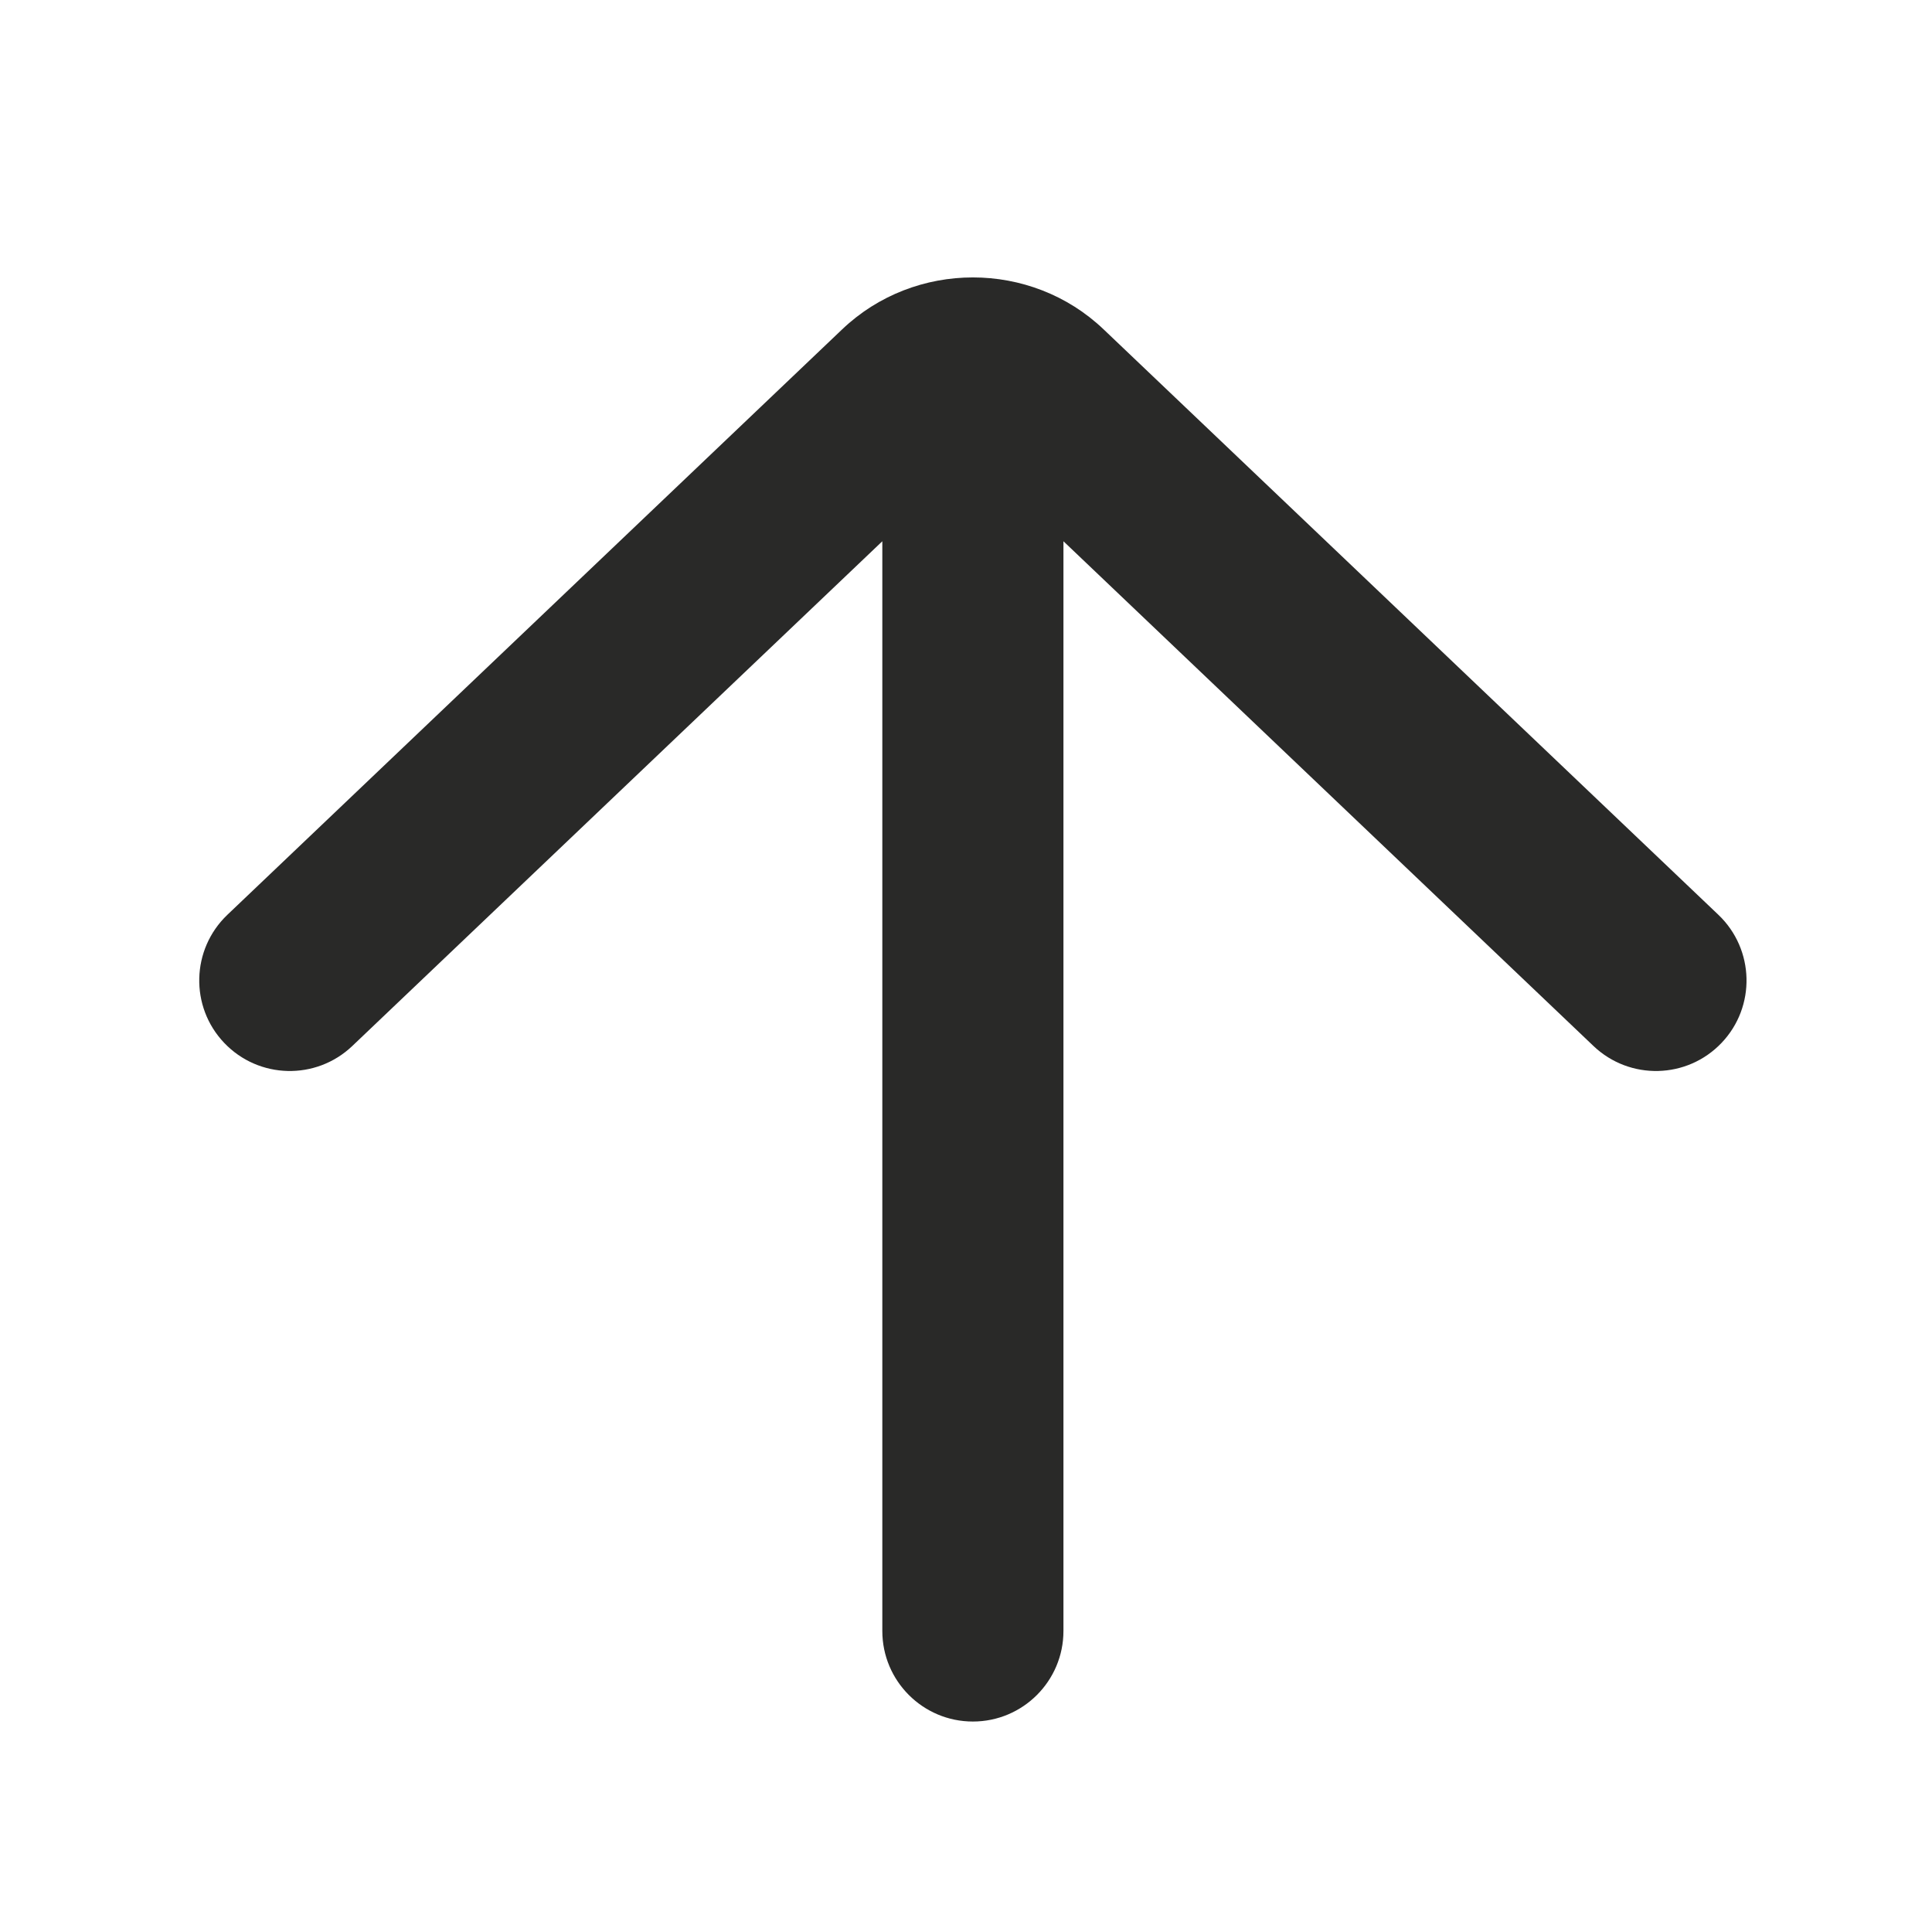 <svg width="16" height="16" viewBox="0 0 16 16" fill="none" xmlns="http://www.w3.org/2000/svg">
<path d="M7.307 13.507C7.307 13.921 7.643 14.257 8.057 14.257C8.471 14.257 8.807 13.921 8.807 13.507L7.307 13.507ZM8.807 3.406C8.807 2.991 8.471 2.656 8.057 2.656C7.643 2.656 7.307 2.991 7.307 3.406L8.807 3.406ZM1.883 7.576C1.583 7.862 1.571 8.337 1.857 8.637C2.143 8.937 2.617 8.948 2.917 8.663L1.883 7.576ZM7.491 3.271L8.009 3.814L7.491 3.271ZM13.197 8.663C13.497 8.948 13.971 8.937 14.257 8.637C14.543 8.337 14.531 7.862 14.231 7.576L13.197 8.663ZM8.807 13.507L8.807 3.406L7.307 3.406L7.307 13.507L8.807 13.507ZM2.917 8.663L8.009 3.814L6.974 2.728L1.883 7.576L2.917 8.663ZM8.105 3.814L13.197 8.663L14.231 7.576L9.14 2.728L8.105 3.814ZM8.009 3.814C8.016 3.807 8.032 3.798 8.057 3.798C8.082 3.798 8.098 3.807 8.105 3.814L9.14 2.728C8.538 2.154 7.576 2.154 6.974 2.728L8.009 3.814Z" fill="#292928"/>
</svg>
